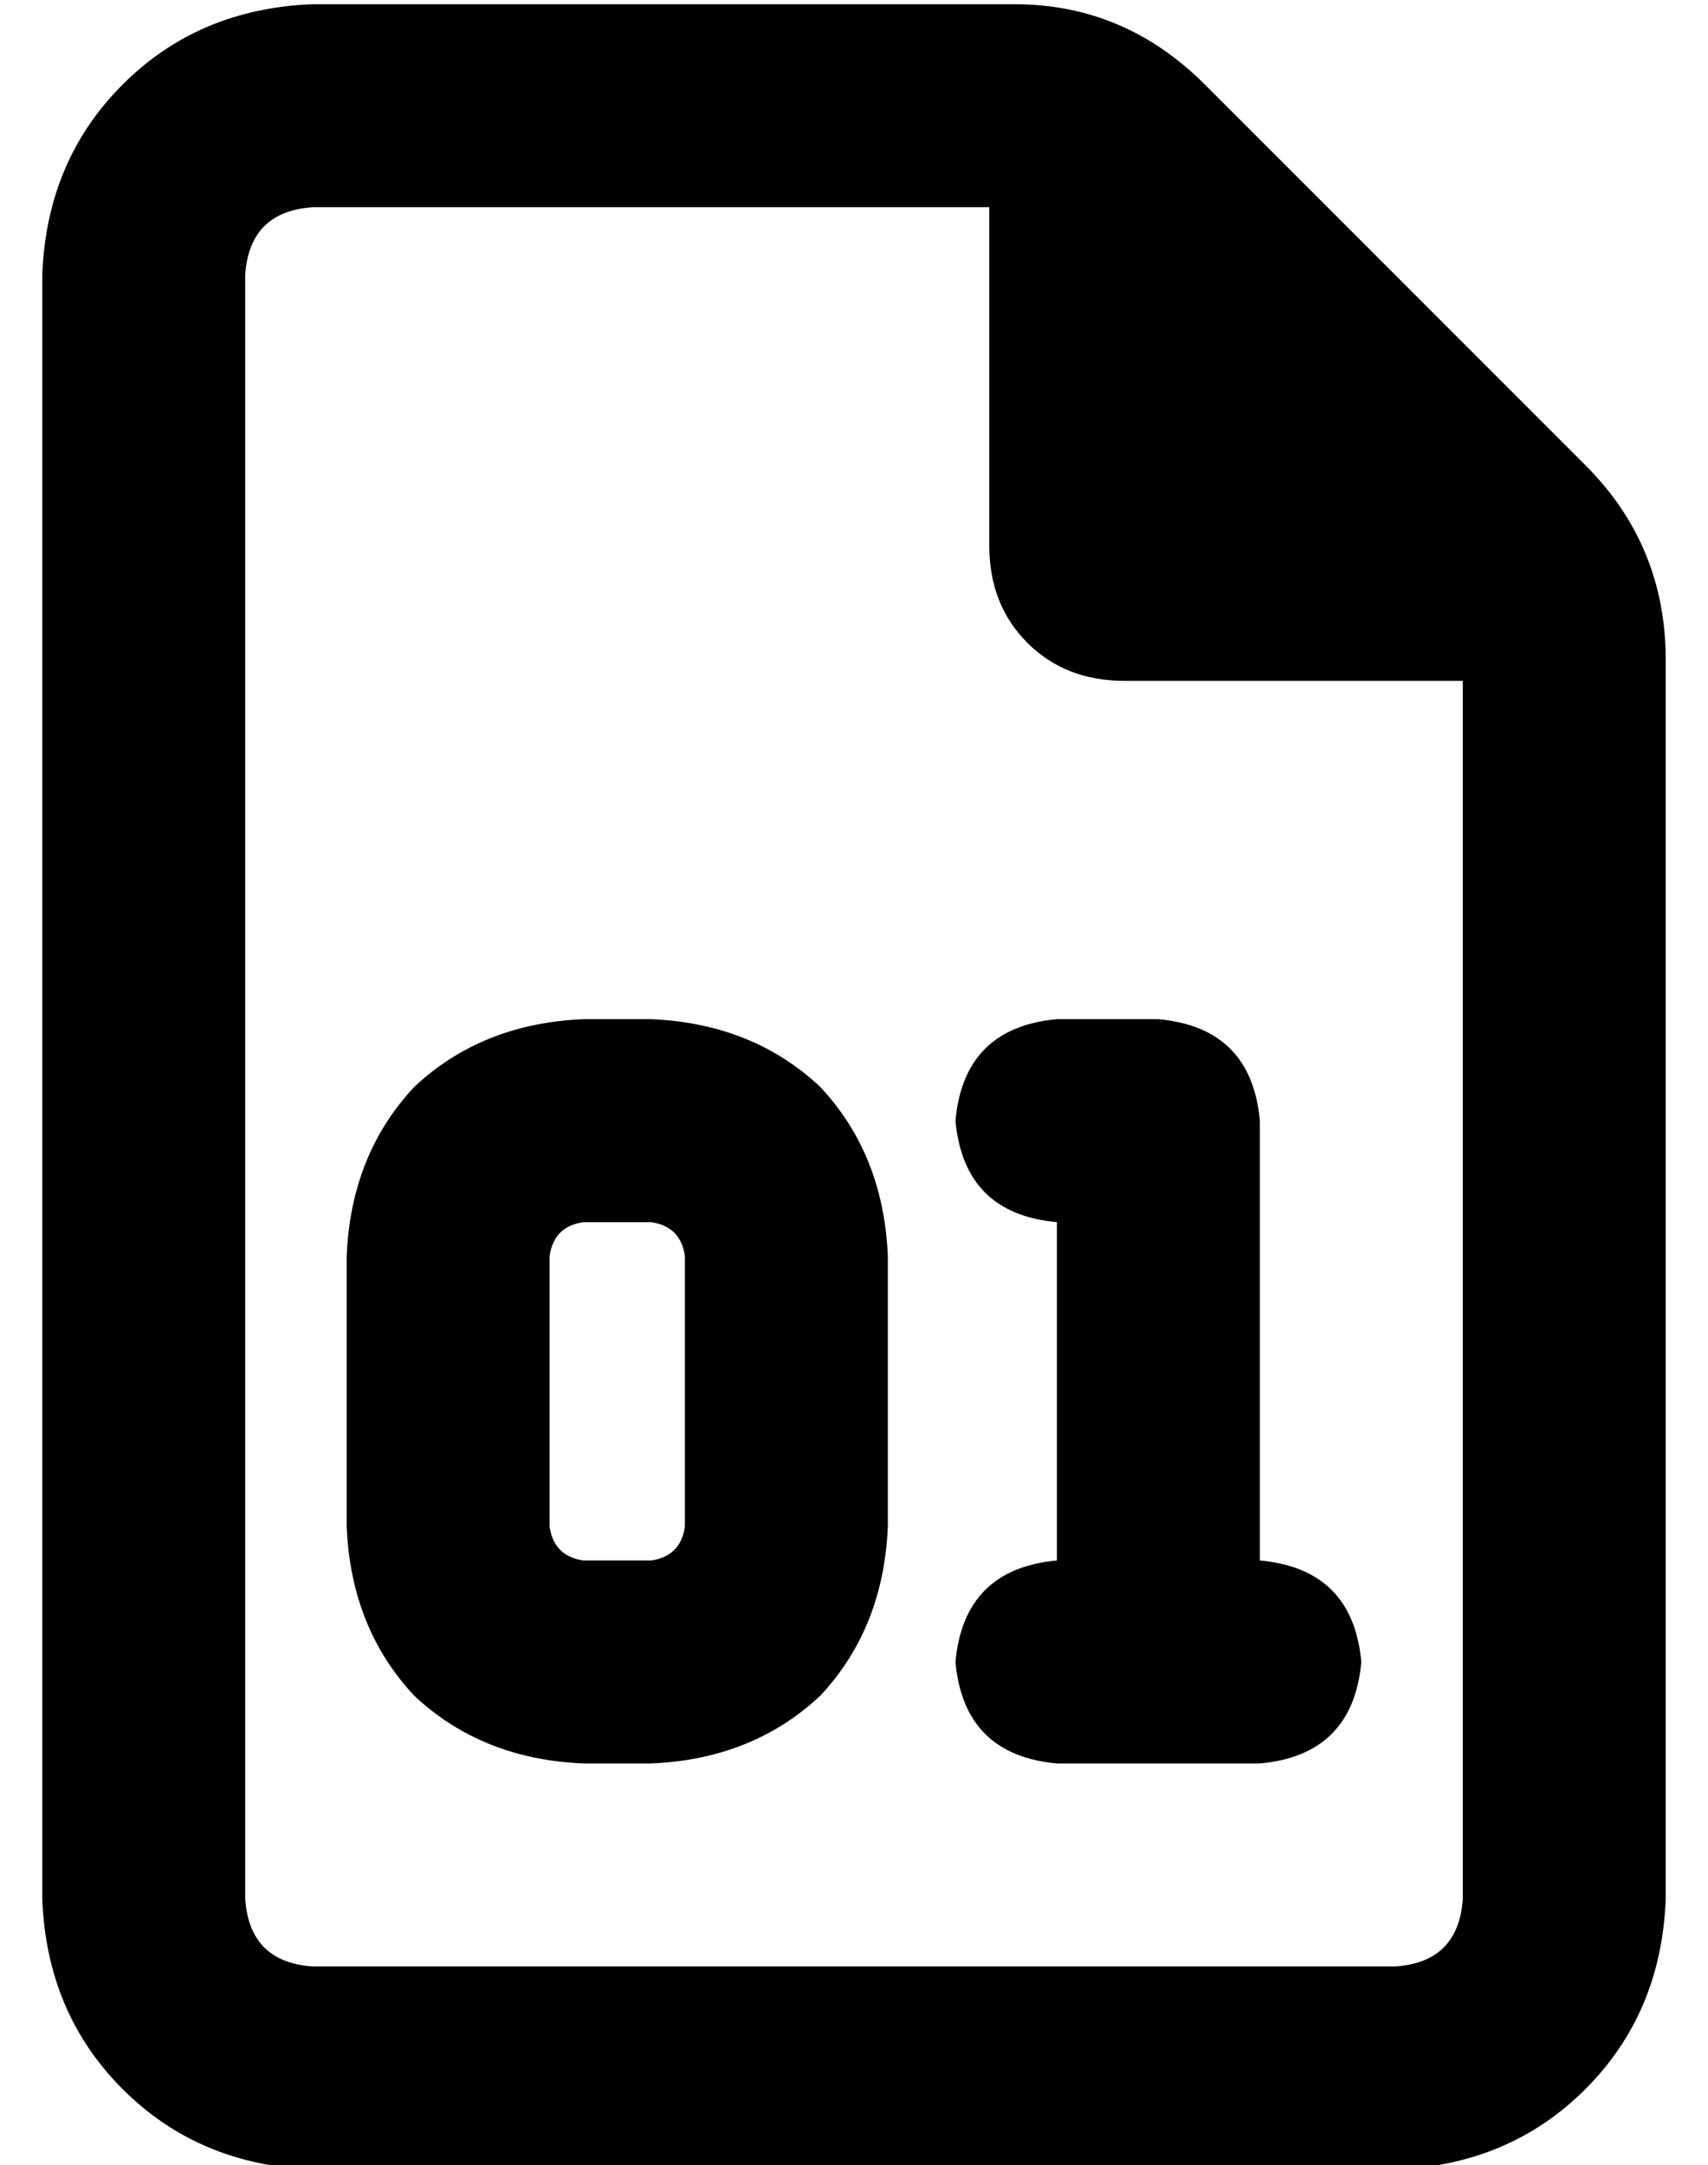 <?xml version="1.0" standalone="no"?>
<!DOCTYPE svg PUBLIC "-//W3C//DTD SVG 1.1//EN" "http://www.w3.org/Graphics/SVG/1.1/DTD/svg11.dtd" >
<svg xmlns="http://www.w3.org/2000/svg" xmlns:xlink="http://www.w3.org/1999/xlink" version="1.1" viewBox="-10 -40 404 512">
   <path fill="currentColor"
d="M64 425q-15 -1 -16 -16v-384v0q1 -15 16 -16h160v0v80v0q0 14 9 23t23 9h80v0v288v0q-1 15 -16 16h-256v0zM64 -39q-27 1 -45 19v0v0q-18 18 -19 45v384v0q1 27 19 45t45 19h256v0q27 -1 45 -19t19 -45v-293v0q0 -27 -19 -46l-90 -90v0q-19 -19 -45 -19h-166v0zM128 201
q-24 1 -40 16v0v0q-15 16 -16 40v64v0q1 24 16 40q16 15 40 16h16v0q24 -1 40 -16q15 -16 16 -40v-64v0q-1 -24 -16 -40q-16 -15 -40 -16h-16v0zM120 257q1 -7 8 -8h16v0q7 1 8 8v64v0q-1 7 -8 8h-16v0q-7 -1 -8 -8v-64v0zM240 201q-22 2 -24 24q2 22 24 24v80v0
q-22 2 -24 24q2 22 24 24h24h24q22 -2 24 -24q-2 -22 -24 -24v-104v0q-2 -22 -24 -24h-24v0z" />
</svg>
